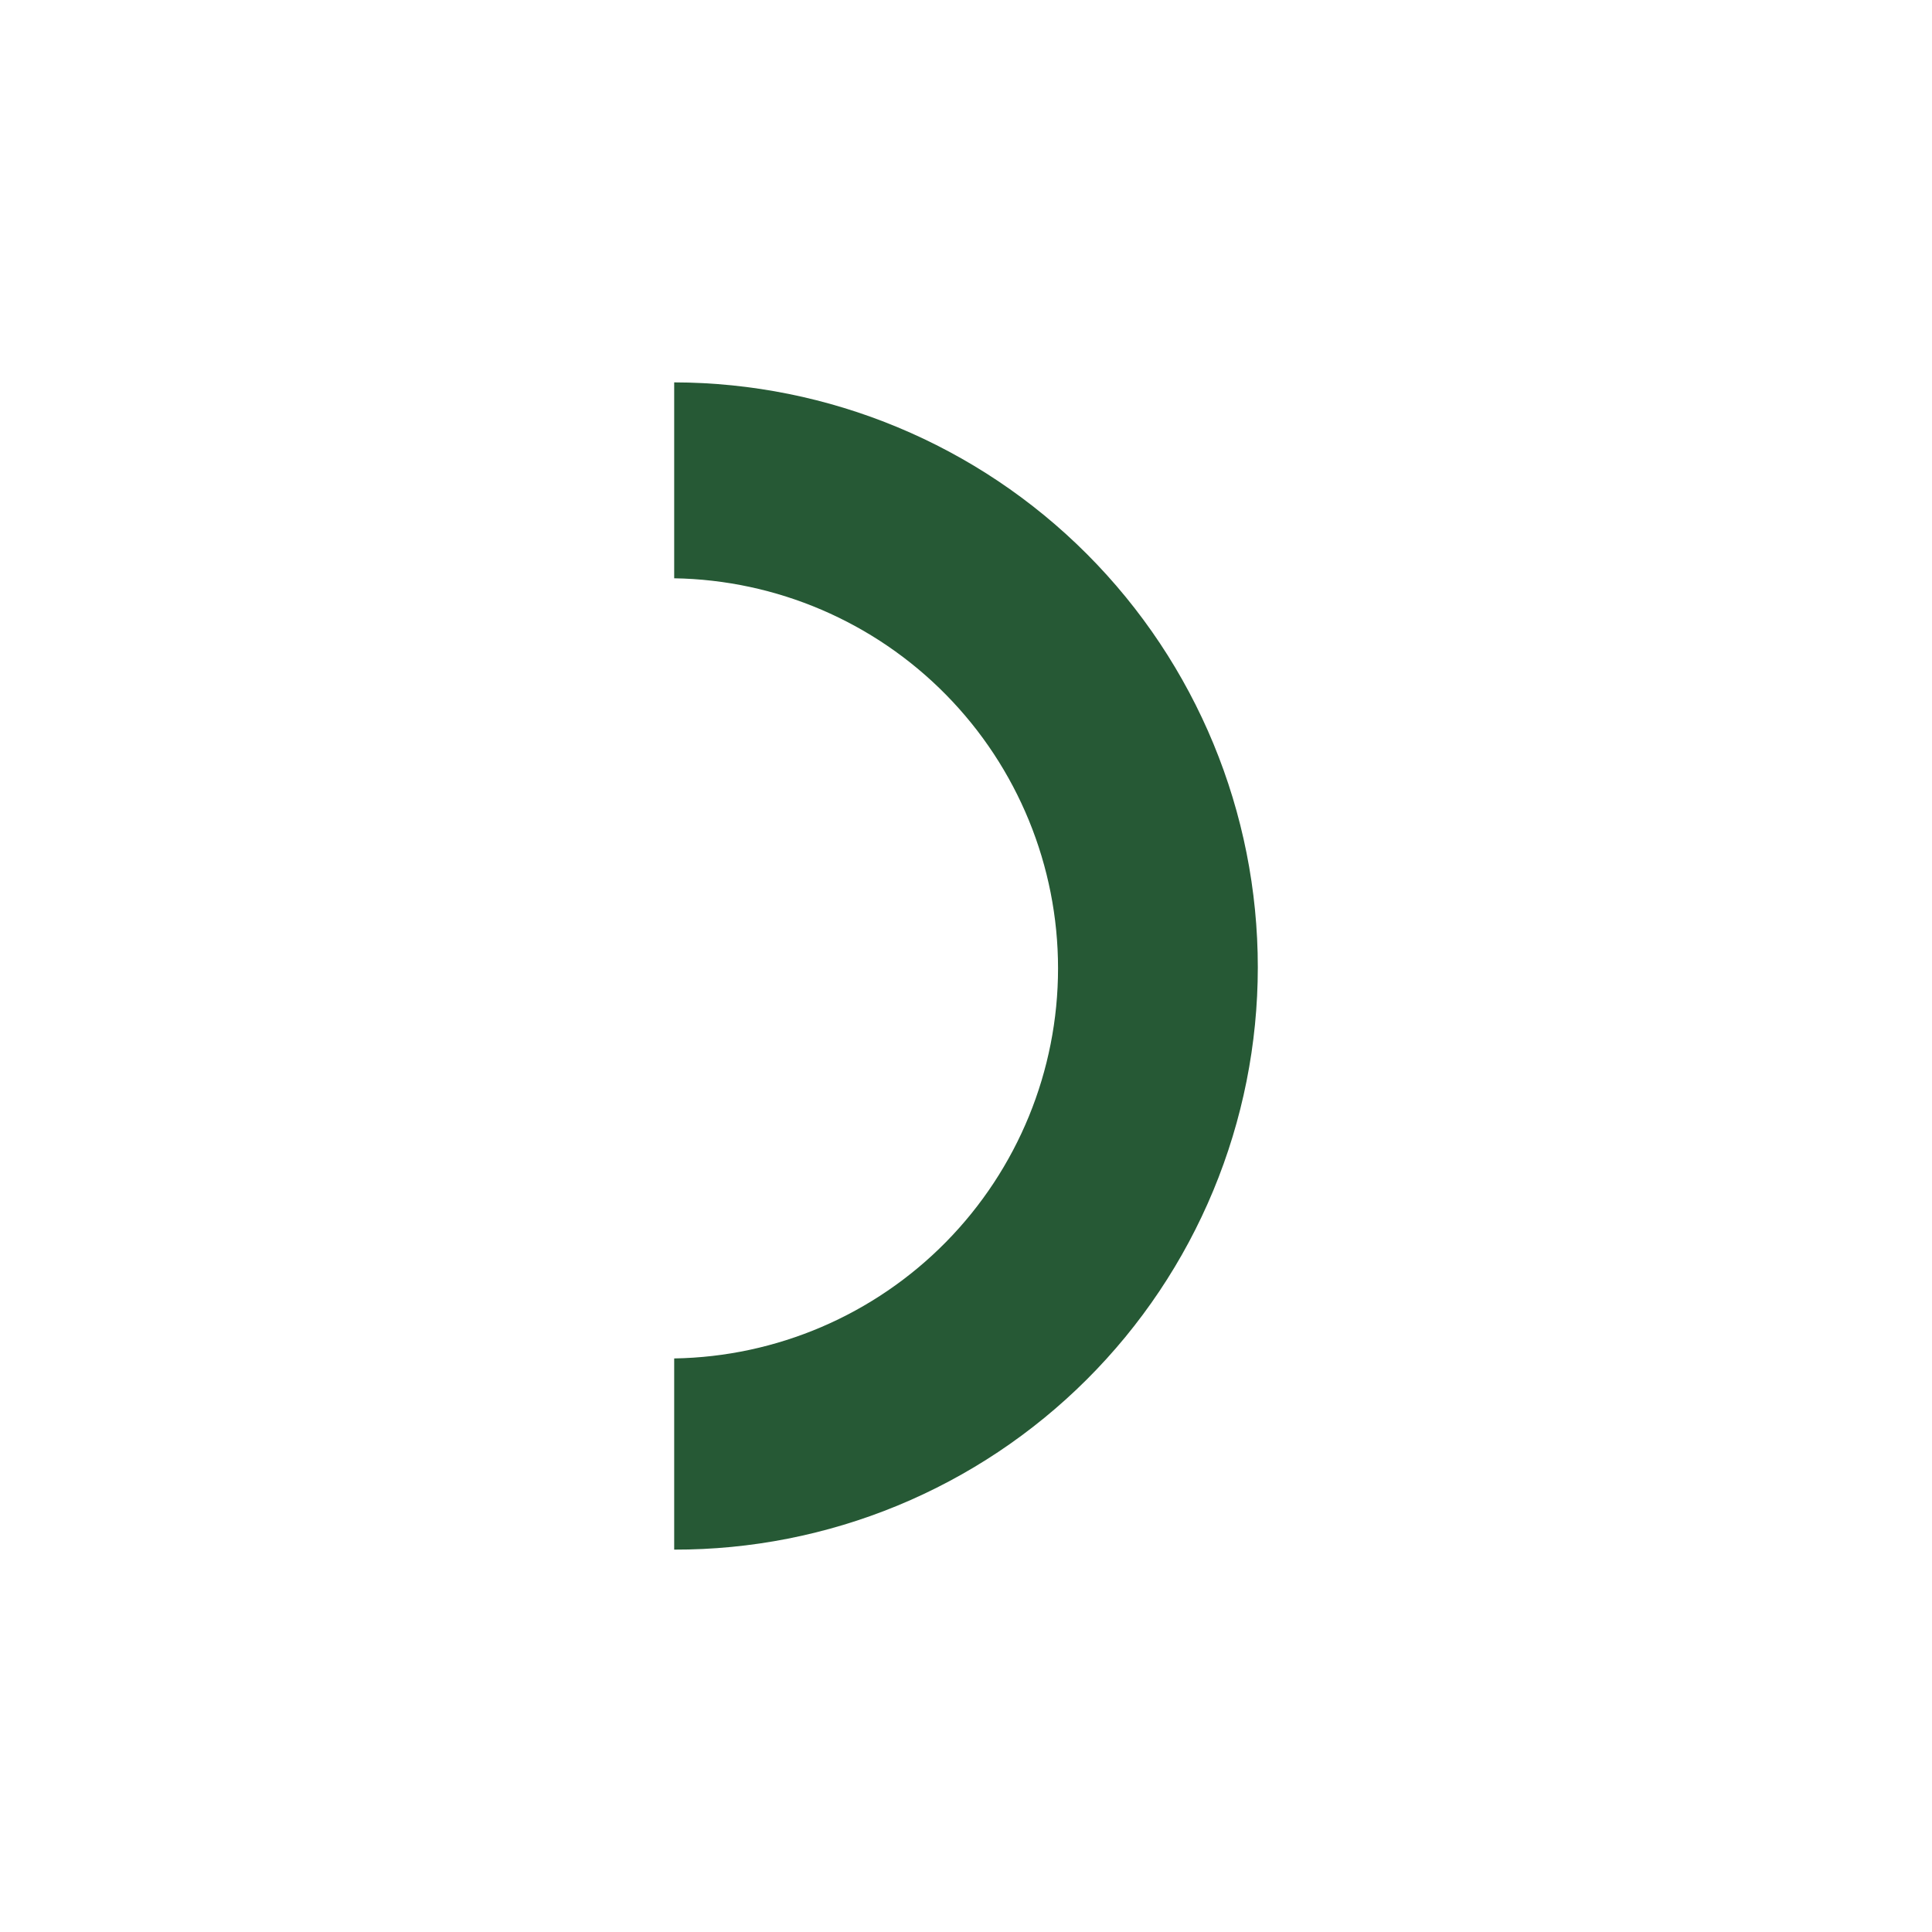 <svg width="192" height="192" viewBox="0 0 192 192" fill="none" xmlns="http://www.w3.org/2000/svg">
<path d="M125 96.14C124.997 103.749 123.494 111.283 120.577 118.311C117.66 125.339 113.385 131.723 107.998 137.097C102.611 142.471 96.217 146.73 89.182 149.631C82.147 152.531 74.609 154.016 67 154V135C77.173 134.837 86.875 130.681 94.011 123.429C101.148 116.176 105.147 106.41 105.147 96.235C105.147 86.06 101.148 76.294 94.011 69.041C86.875 61.789 77.173 57.633 67 57.47V38C82.397 38.032 97.152 44.172 108.027 55.072C118.901 65.973 125.005 80.743 125 96.14Z" fill="#265935"/>
</svg>
